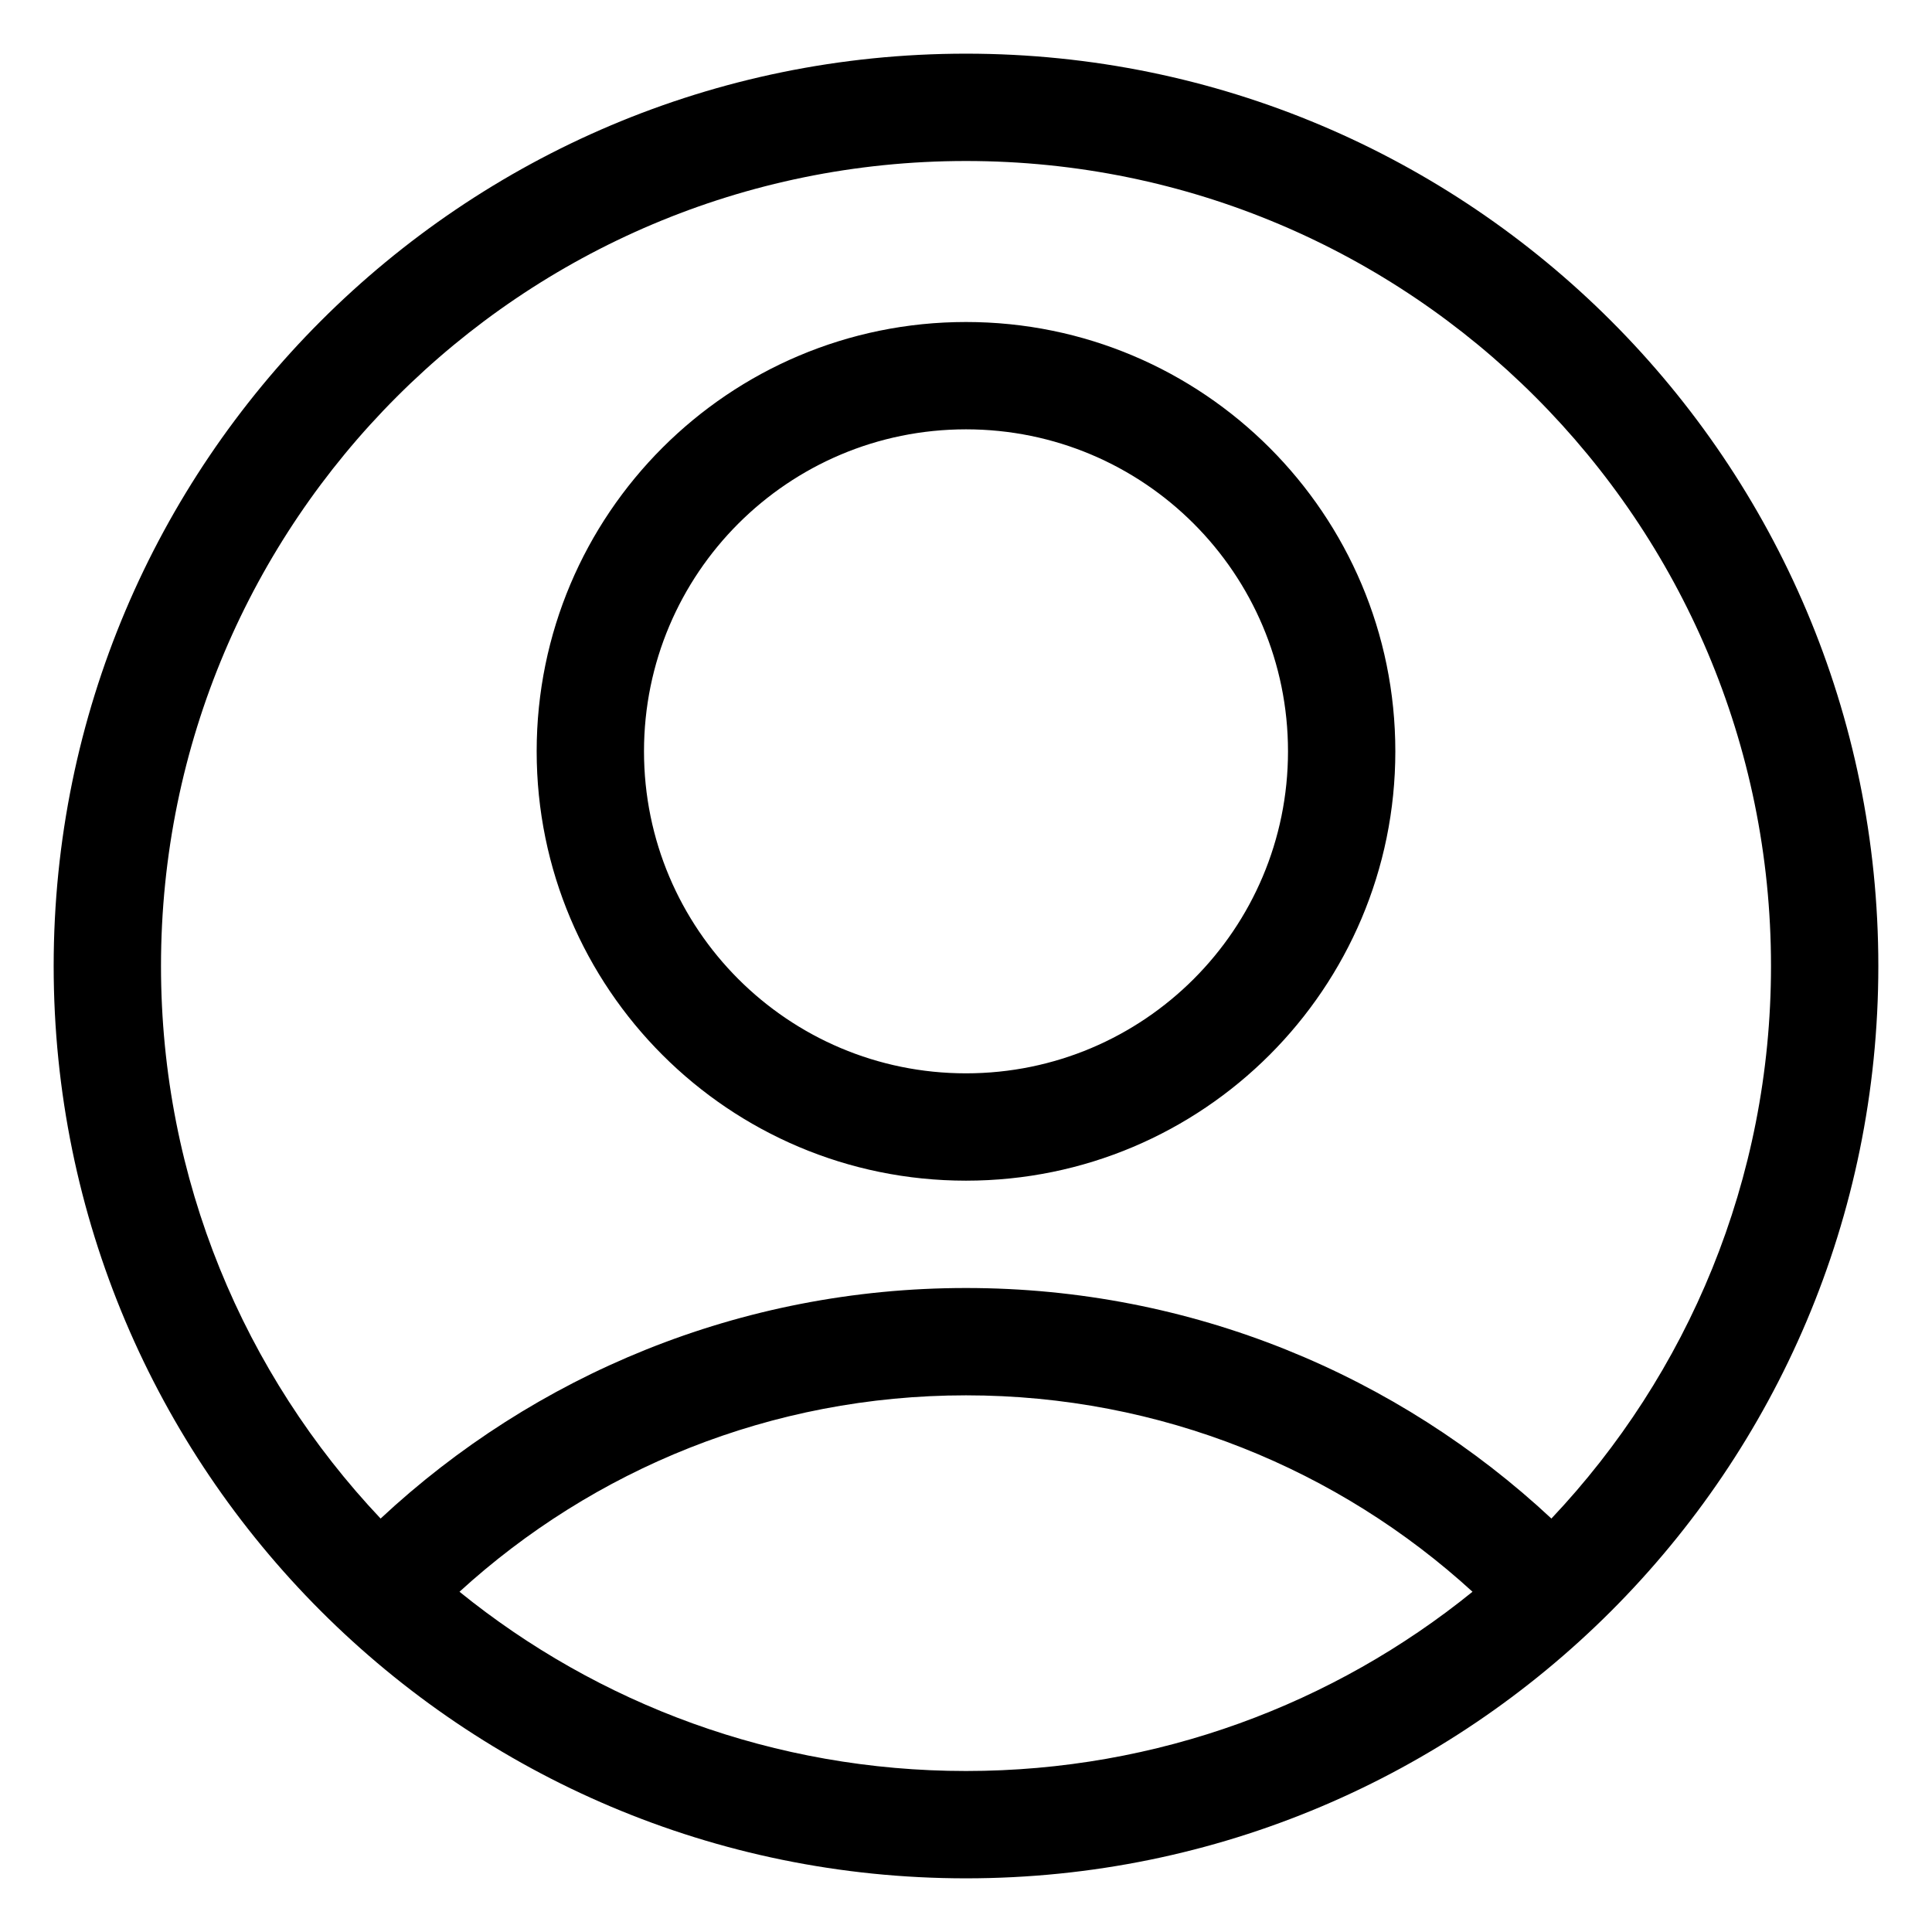 <svg width="18" height="18" viewBox="0 0 18 18" fill="none" xmlns="http://www.w3.org/2000/svg">
<path fill-rule="evenodd" clip-rule="evenodd" d="M9 0.5C4.306 0.5 0.5 4.306 0.5 9C0.5 13.694 4.306 17.5 9 17.5C13.694 17.5 17.5 13.694 17.5 9C17.5 4.306 13.694 0.5 9 0.5ZM1.5 9C1.5 4.858 4.858 1.5 9 1.5C13.142 1.5 16.5 4.858 16.5 9C16.5 10.993 15.723 12.805 14.454 14.148C13.025 12.815 11.108 12 9 12C6.892 12 4.975 12.815 3.546 14.148C2.277 12.805 1.5 10.993 1.5 9ZM4.281 14.83C5.57 15.874 7.212 16.5 9 16.5C10.788 16.5 12.43 15.874 13.719 14.83C12.475 13.693 10.818 13 9 13C7.182 13 5.526 13.693 4.281 14.83ZM9 11C11.209 11 13 9.209 13 7C13 4.791 11.209 3 9 3C6.791 3 5 4.791 5 7C5 9.209 6.791 11 9 11ZM9 10C10.657 10 12 8.657 12 7C12 5.343 10.657 4 9 4C7.343 4 6 5.343 6 7C6 8.657 7.343 10 9 10Z" fill="black"/>
</svg>
